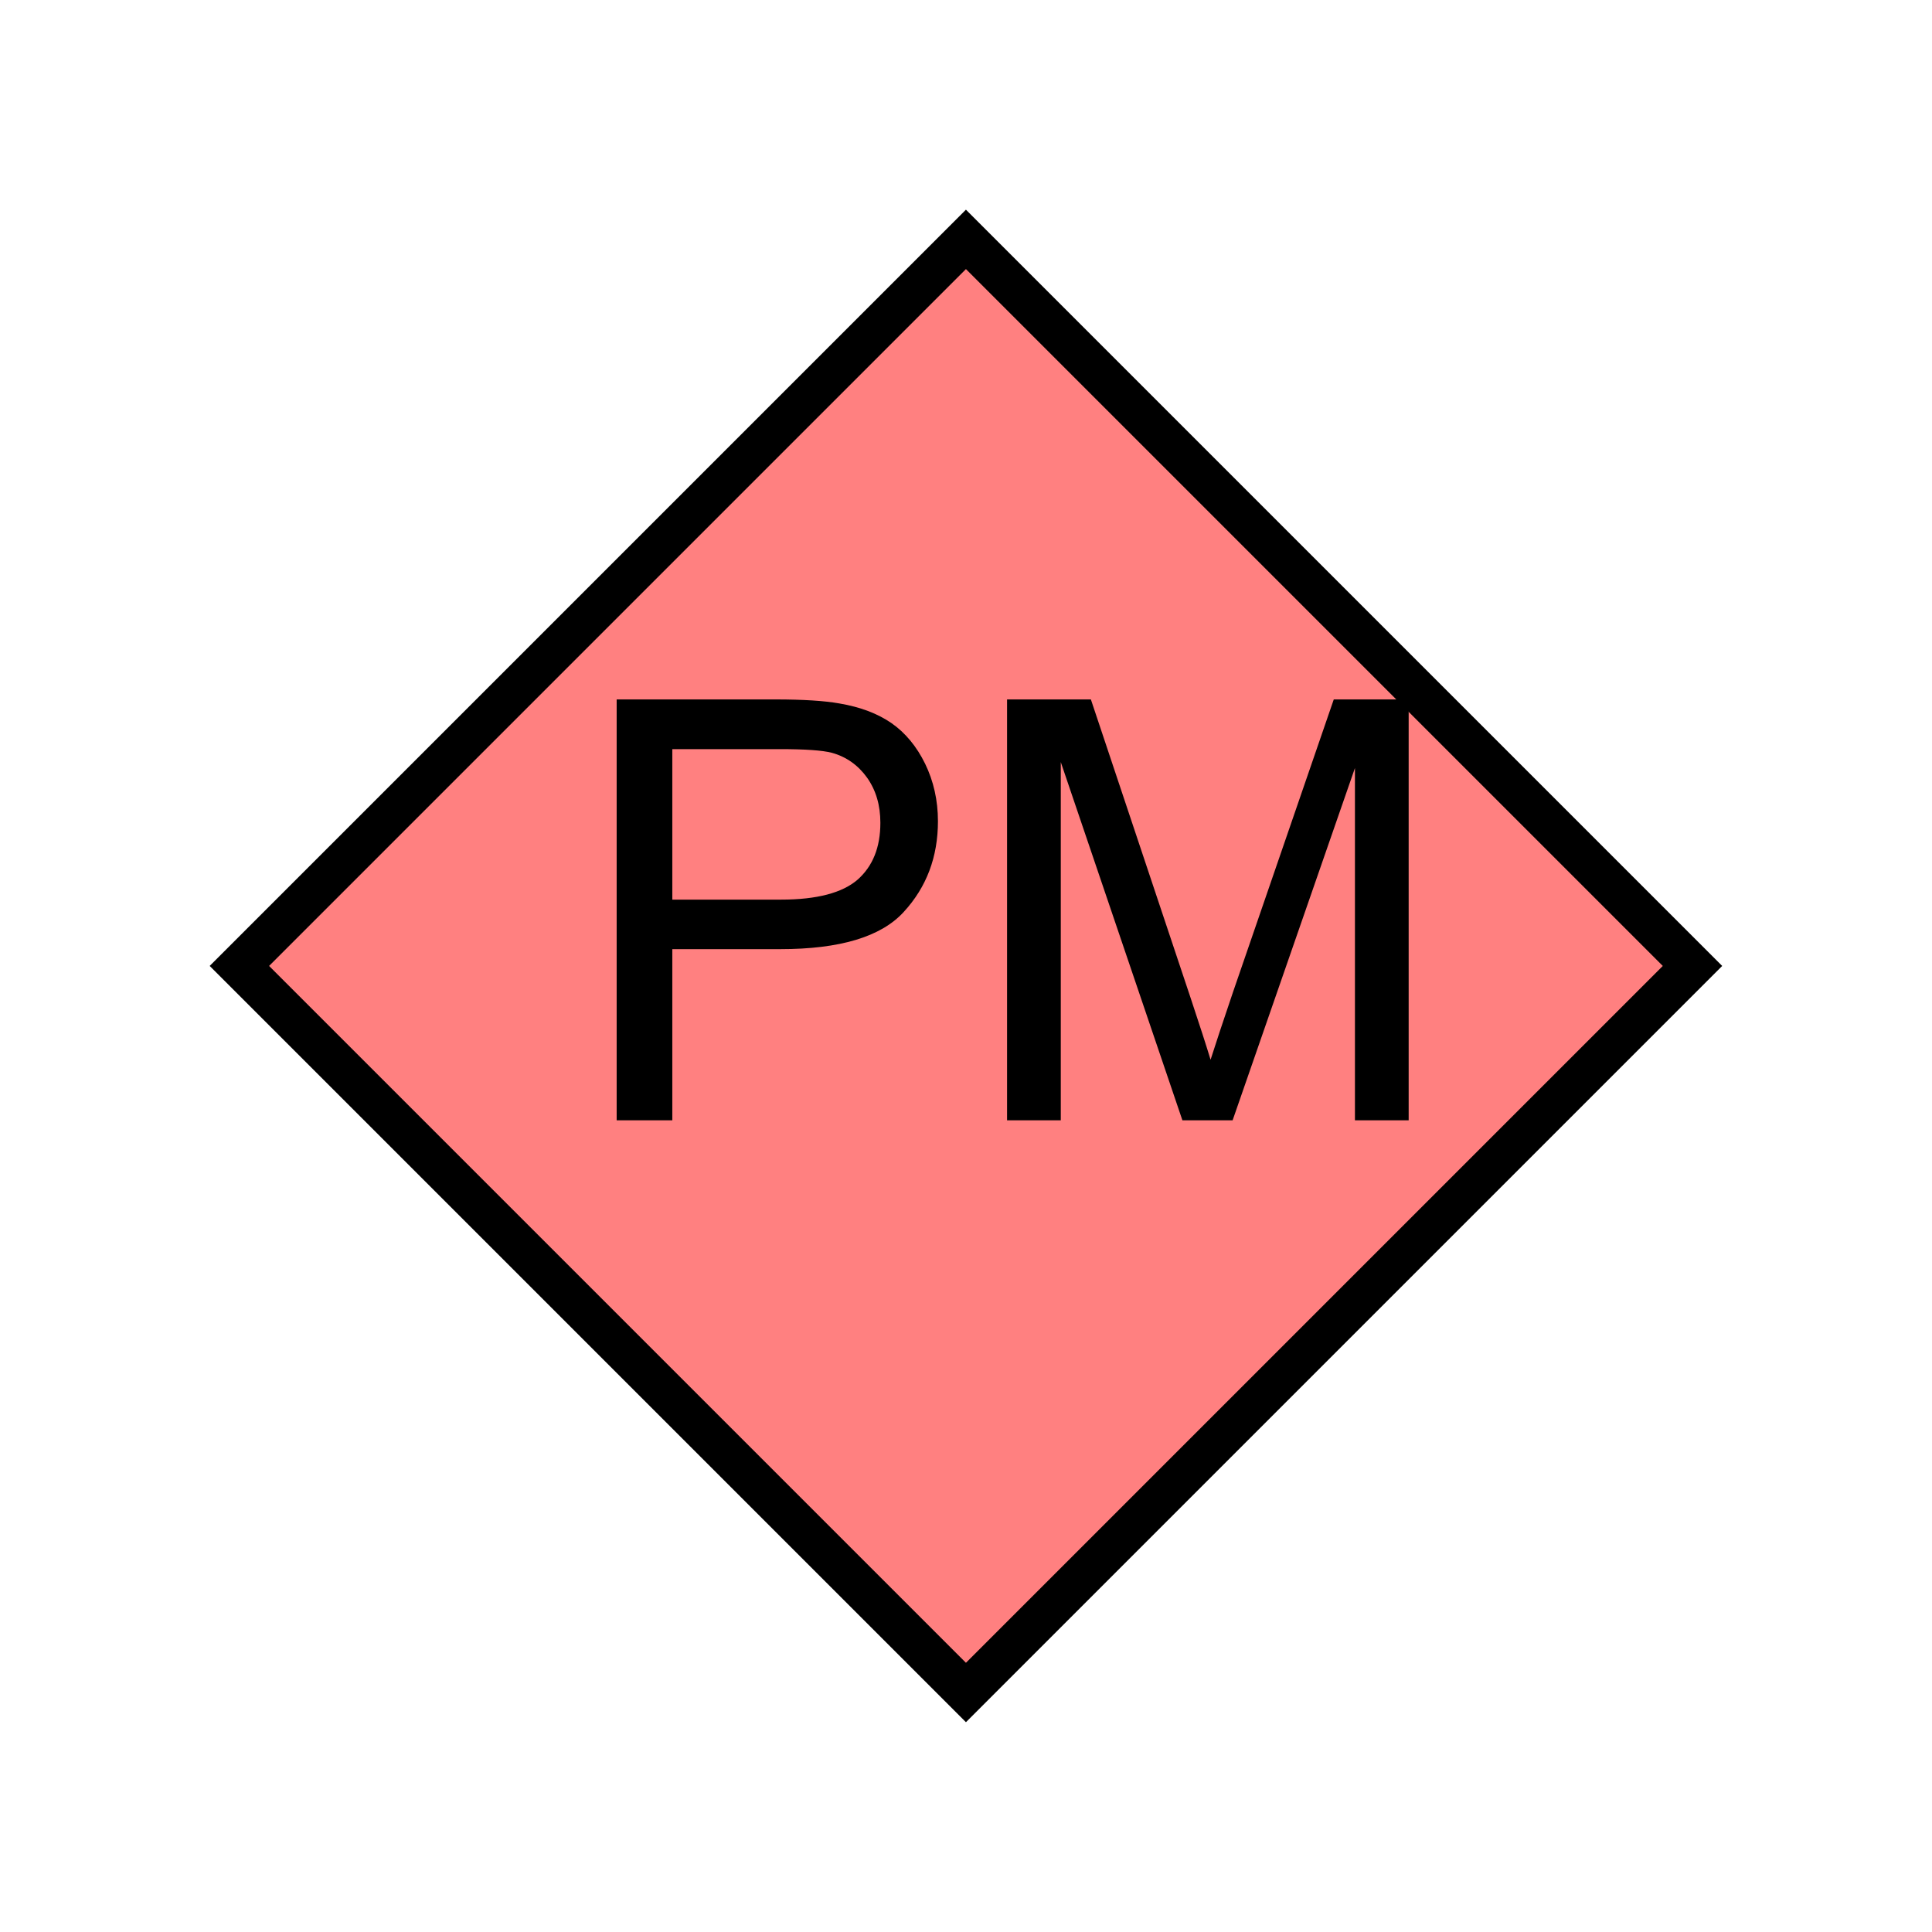 <?xml version="1.0" encoding="UTF-8" standalone="no"?>
<svg
   xmlns:dc="http://purl.org/dc/elements/1.1/"
   xmlns:cc="http://creativecommons.org/ns#"
   xmlns:rdf="http://www.w3.org/1999/02/22-rdf-syntax-ns#"
   xmlns:svg="http://www.w3.org/2000/svg"
   xmlns="http://www.w3.org/2000/svg"
   id="svg11"
   height="116.73mm"
   width="116.73mm"
   version="1.0">
  <defs
     id="defs3">
    <pattern
       y="0"
       x="0"
       height="6"
       width="6"
       patternUnits="userSpaceOnUse"
       id="EMFhbasepattern" />
  </defs>
  <path
     id="path5"
     d="  M 220.578,386.492   L 220.578,386.492   L 386.492,220.578   L 220.578,54.665   L 54.665,220.578   z "
     style="fill:#ff8080;fill-rule:evenodd;fill-opacity:1;stroke:none;" />
  <path
     id="path7"
     d="  M 220.578,386.492   L 220.578,386.492   L 386.492,220.578   L 220.578,54.665   L 54.665,220.578   z "
     style="fill:none;stroke:#000000;stroke-width:9.59px;stroke-linecap:butt;stroke-linejoin:miter;stroke-miterlimit:10;stroke-dasharray:none;stroke-opacity:1;" />
  <path
     id="path9"
     d="  M 140.818,255.823   L 140.818,159.719   L 177.062,159.719   C 183.456,159.719 188.331,160.039 191.687,160.639   C 196.403,161.438 200.359,162.916 203.555,165.114   C 206.752,167.352 209.31,170.429 211.268,174.425   C 213.186,178.381 214.185,182.776 214.185,187.532   C 214.185,195.683 211.587,202.596 206.353,208.271   C 201.158,213.945 191.767,216.742 178.181,216.742   L 153.526,216.742   L 153.526,255.823   z  M 153.526,205.434   L 178.381,205.434   C 186.572,205.434 192.407,203.875 195.883,200.838   C 199.32,197.761 201.038,193.486 201.038,187.891   C 201.038,183.895 200.039,180.459 198.001,177.582   C 195.963,174.744 193.286,172.826 189.969,171.907   C 187.851,171.348 183.895,171.068 178.101,171.068   L 153.526,171.068   z  M 229.969,255.823   L 229.969,159.719   L 249.11,159.719   L 271.847,227.771   C 273.965,234.125 275.483,238.84 276.442,241.997   C 277.561,238.52 279.239,233.365 281.557,226.572   L 304.574,159.719   L 321.677,159.719   L 321.677,255.823   L 309.409,255.823   L 309.409,175.384   L 281.477,255.823   L 270.009,255.823   L 242.237,174.025   L 242.237,255.823   z "
     style="fill:#000000;fill-rule:evenodd;fill-opacity:1;stroke:none;" />
</svg>
